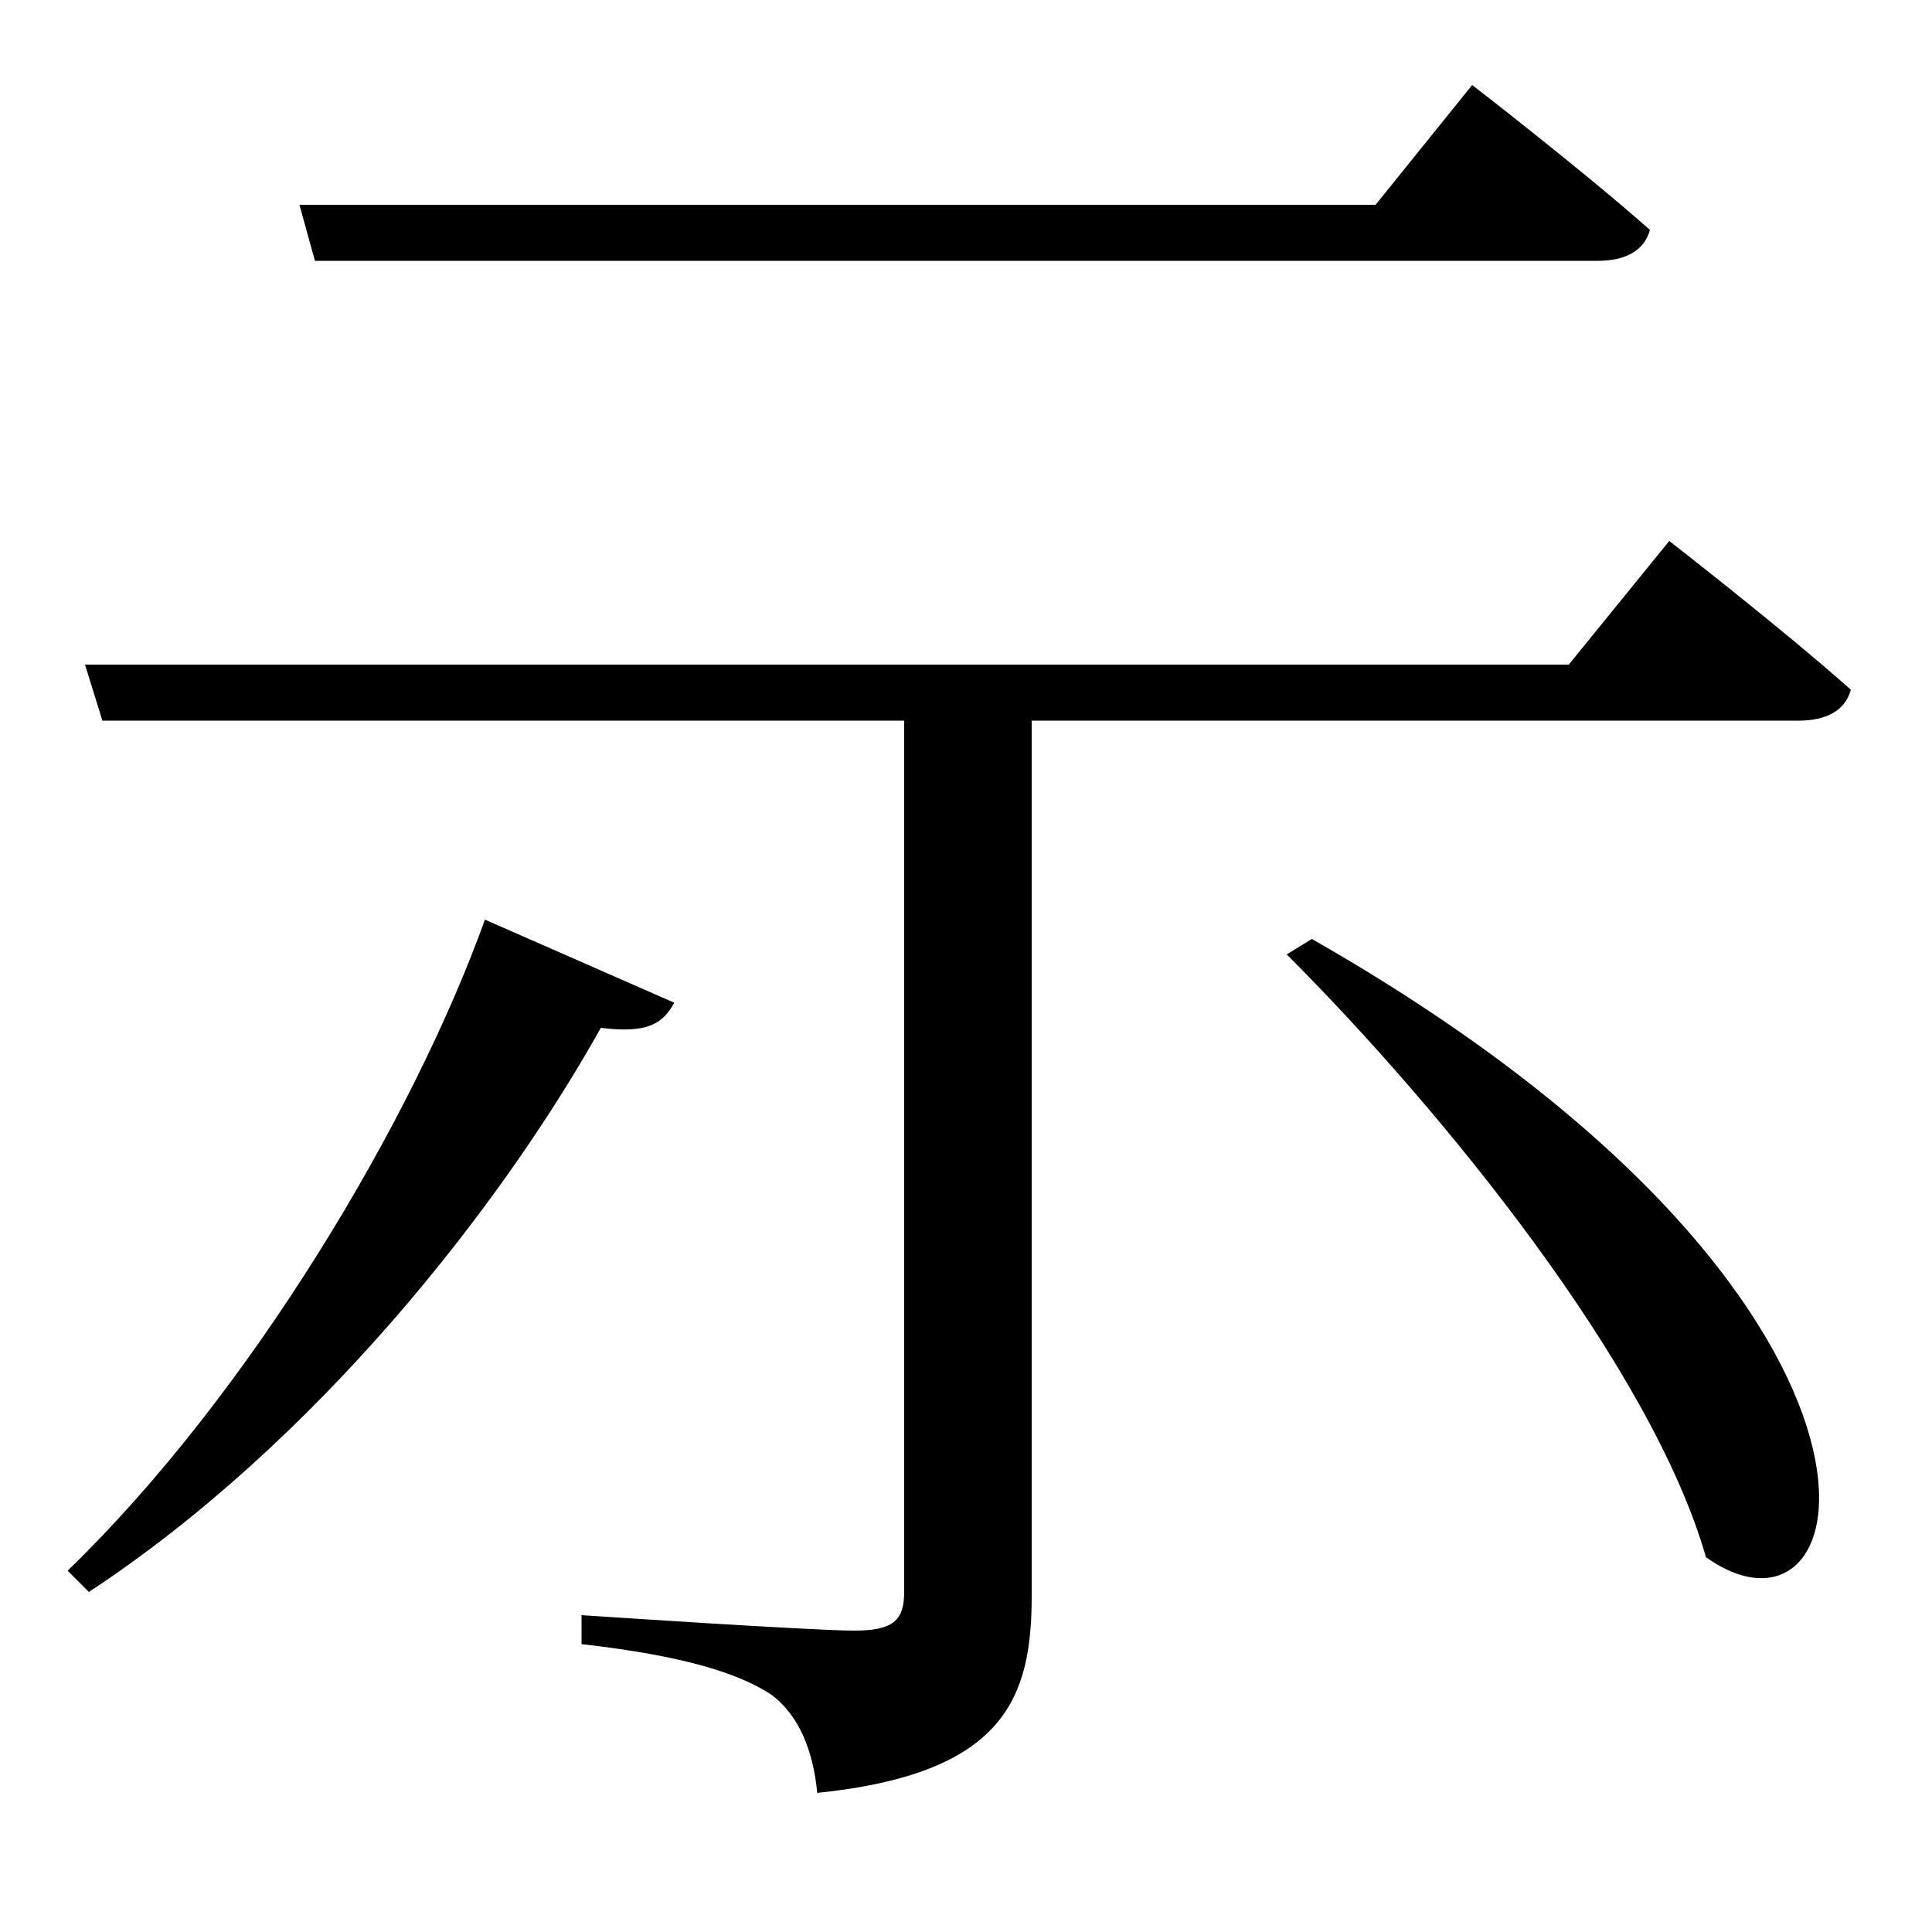 <svg xmlns="http://www.w3.org/2000/svg"
    viewBox="0 0 1000 1000">
  <!--
© 2017-2023 Adobe (http://www.adobe.com/).
Noto is a trademark of Google Inc.
This Font Software is licensed under the SIL Open Font License, Version 1.1. This Font Software is distributed on an "AS IS" BASIS, WITHOUT WARRANTIES OR CONDITIONS OF ANY KIND, either express or implied. See the SIL Open Font License for the specific language, permissions and limitations governing your use of this Font Software.
http://scripts.sil.org/OFL
  -->
<path d="M155 106L163 135 827 135C841 135 851 130 854 119 819 88 762 44 762 44L712 106ZM679 486L666 494C747 575 855 708 883 806 966 865 1007 673 679 486ZM251 476C214 579 130 721 35 813L46 824C163 747 259 625 311 532 335 535 343 530 349 519ZM44 344L53 373 468 373 468 824C468 839 462 844 442 844 420 844 301 836 301 836L301 851C354 857 382 866 399 877 414 888 421 907 423 928 520 918 534 879 534 826L534 373 931 373C945 373 955 368 958 357 922 325 864 280 864 280L812 344Z"/>
</svg>